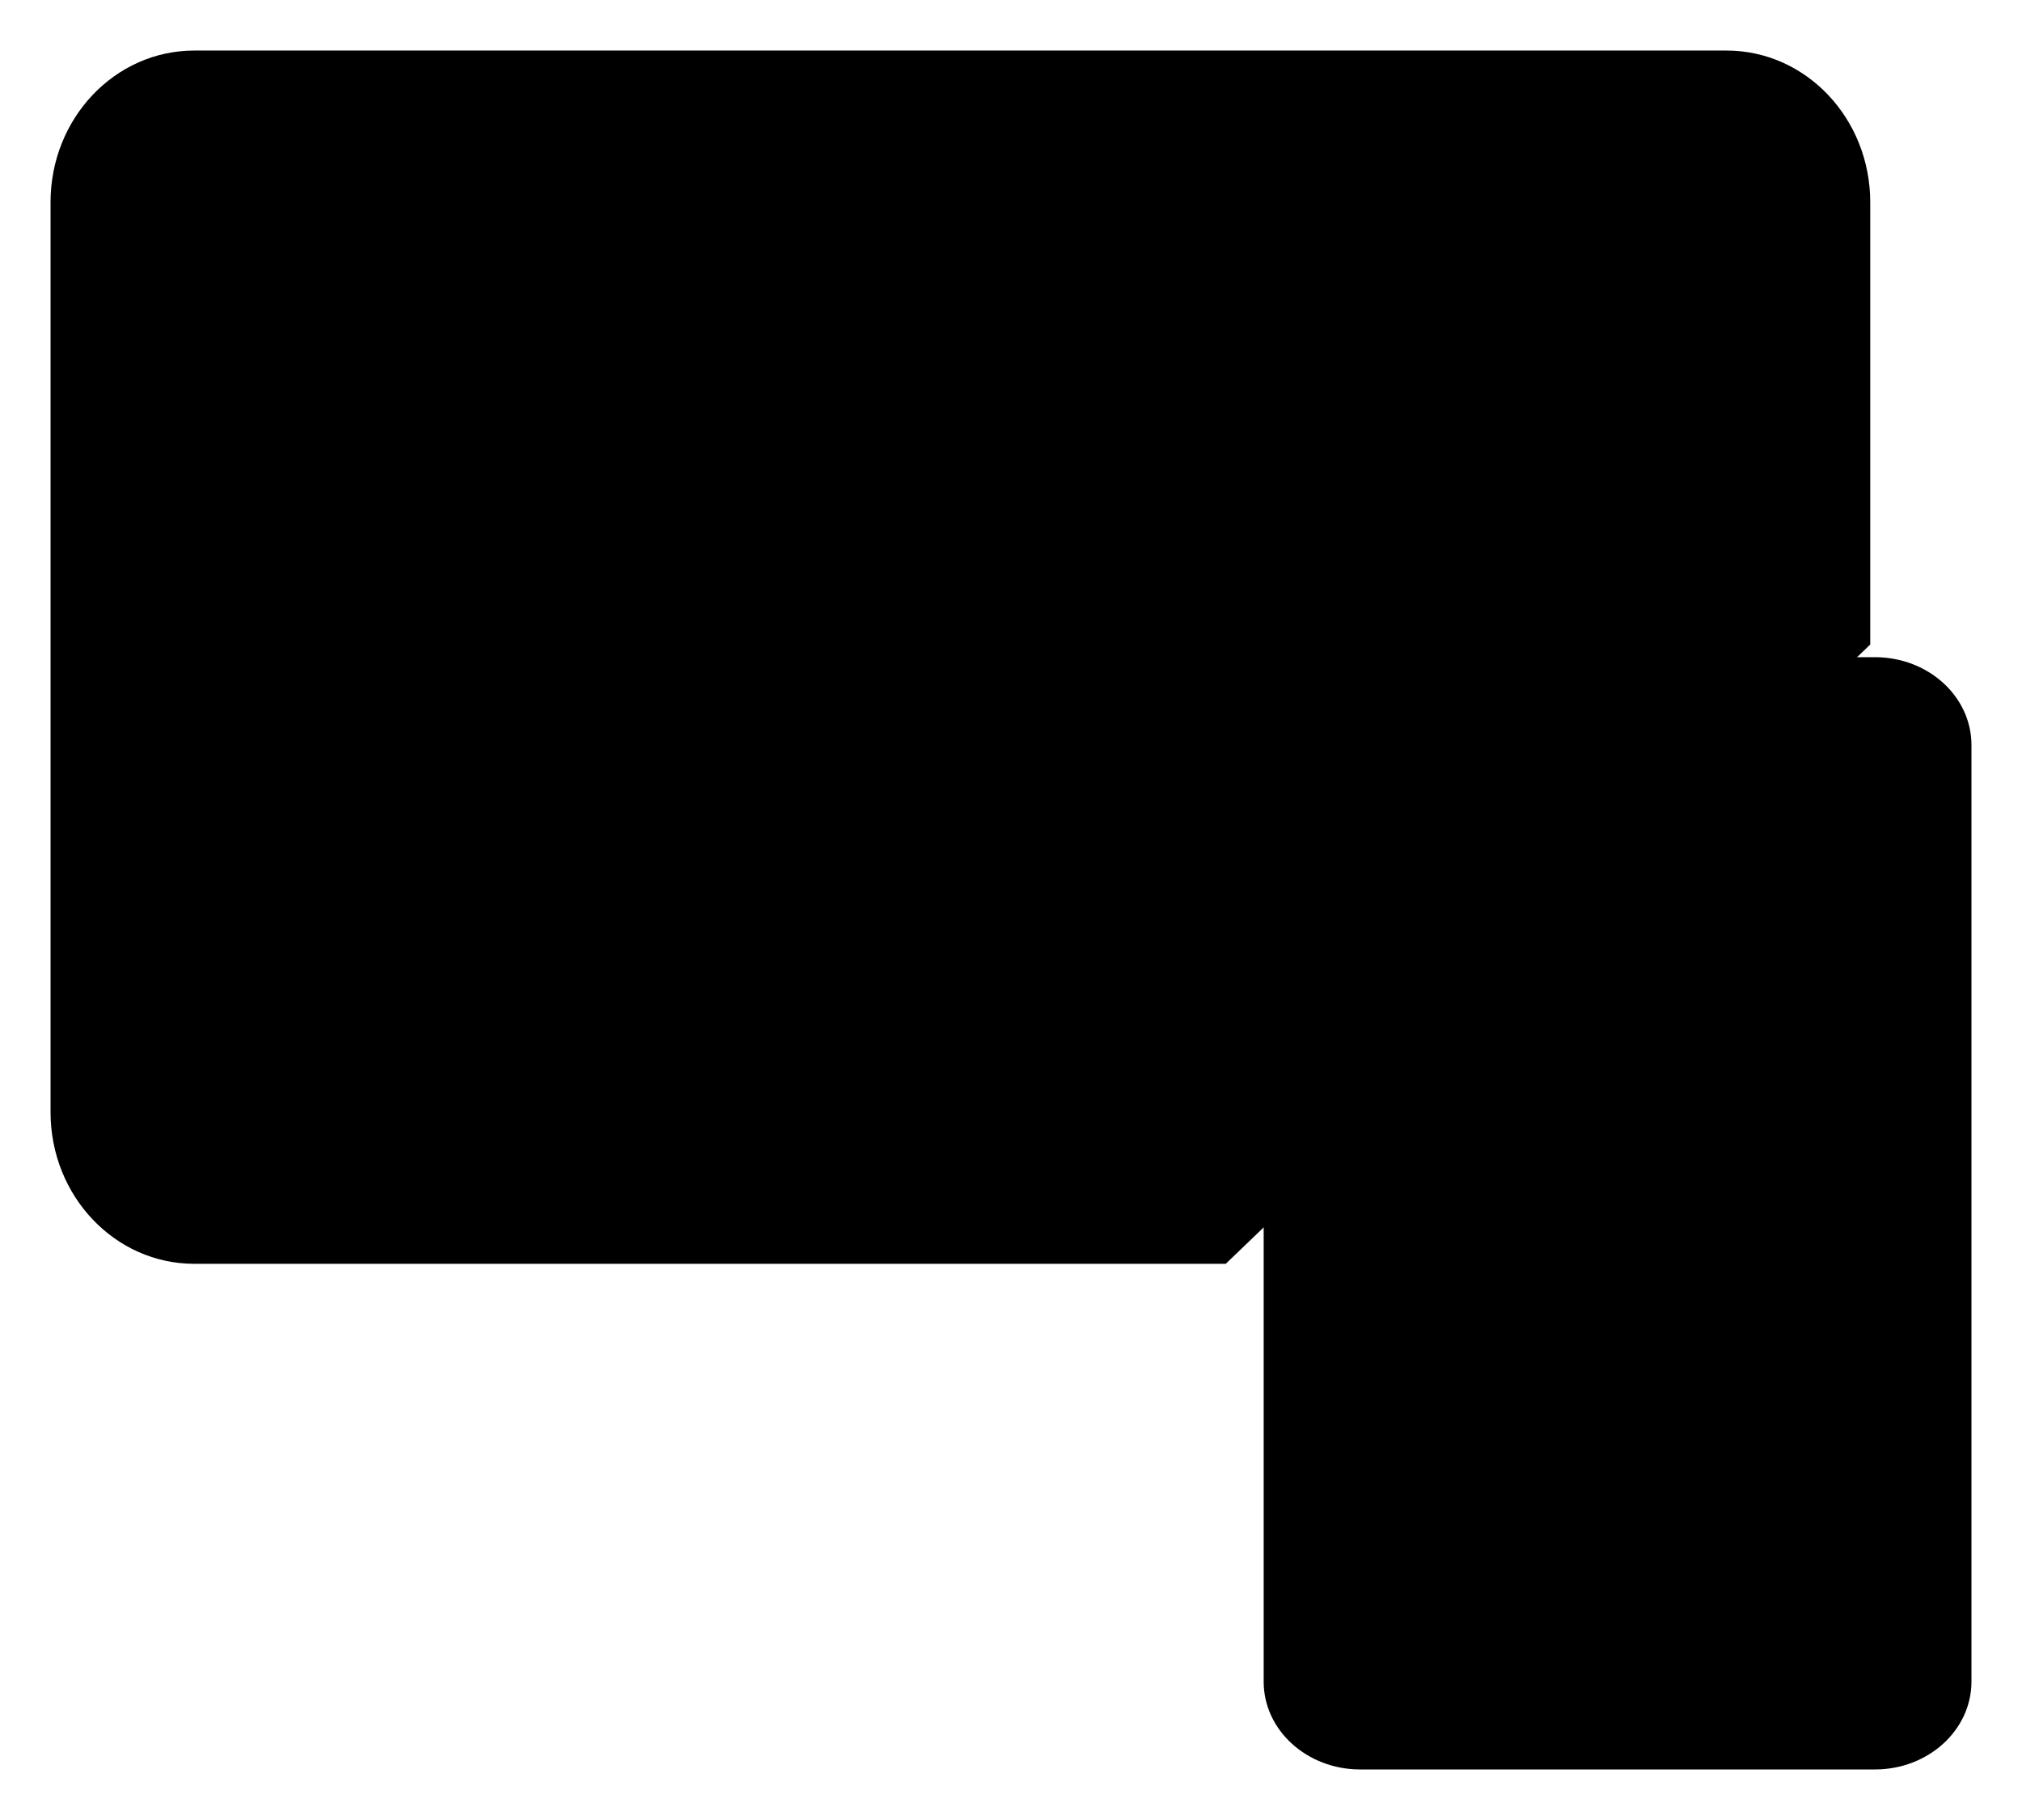 <svg id="9f5fbf3d-e9aa-4af9-9f75-e02fb31c00e6" data-name="446267ab-e52f-4201-b5cb-197aef7ca418" xmlns="http://www.w3.org/2000/svg" width="160.01" height="144.01" viewBox="0 0 160.01 144.01"><title>TV_multiscreen</title><path id="30751000-3f94-4cac-b89e-2f3a1e9f1455" data-name="3b656871-e7d9-4492-89b9-0a04a5fea7dc" d="M20.07,73.17" transform="translate(-16 -24)"   stroke-linecap="round" stroke-linejoin="round" /><g id="a7599eff-9a0f-4d03-907e-6d1b91274760" data-name="fa53412d-1b5c-45cc-80dd-d906eefd5a5d"><g id="fec6692f-f7fe-41b5-8c7f-04905b1d9f83" data-name="e5551712-3a0e-482e-9805-b5c19f6888ee"><line id="0680cb34-6e8e-4902-a355-23dfda706b4c" data-name="48b48685-78fd-48da-8db8-d55891414500" x1="36" y1="116" x2="100" y2="116"   stroke-linecap="round" stroke-linejoin="round" /></g><line x1="76" y1="116" x2="76" y2="100"   stroke-linecap="round" stroke-linejoin="round" /></g><path d="M113,124H31.37C25.09,124,20,118.63,20,112V40c0-6.63,5.09-12,11.37-12H152.63C158.91,28,164,33.37,164,40V75" transform="translate(-16 -24)"   stroke-linecap="round" stroke-linejoin="round" /><g id="e7df030c-4e1f-422e-825a-ce5b21eb260d" data-name="daa45e2b-0b25-4076-ba6c-7ba210faff3c"><line x1="121.79" y1="124" x2="134.74" y2="124"   stroke-linecap="round" stroke-linejoin="round" /><path d="M123.64,76h40.73c4.22,0,7.64,3.11,7.64,6.95v74.11c0,3.84-3.42,6.95-7.64,6.95H123.64c-4.22,0-7.64-3.11-7.64-6.95V82.95C116,79.11,119.42,76,123.64,76Z" transform="translate(-16 -24)"   stroke-linecap="round" stroke-linejoin="round" /></g></svg>